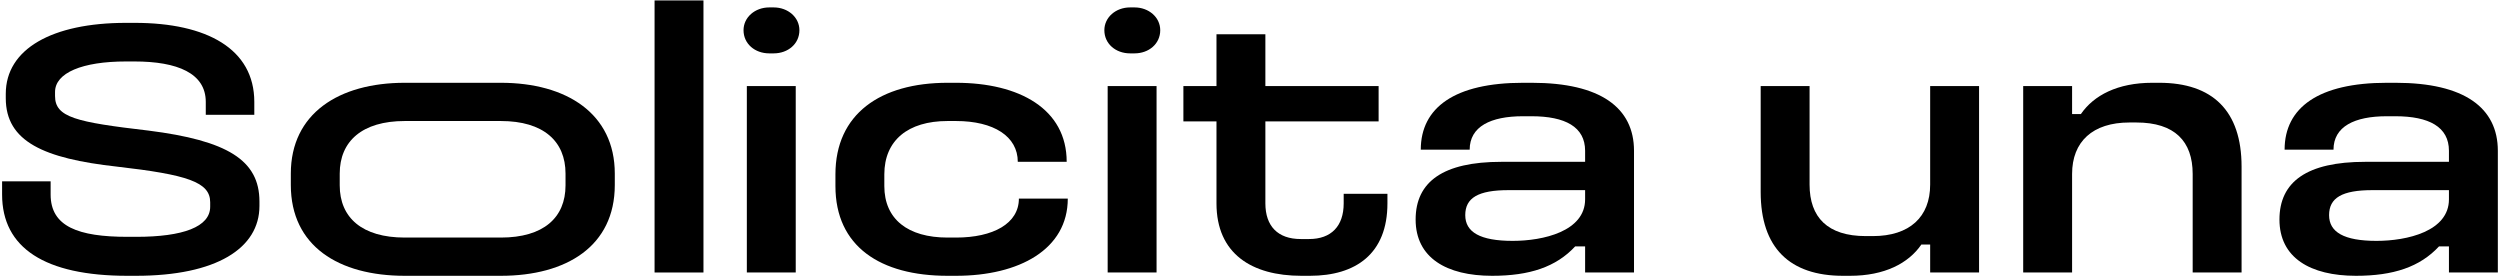 <svg width="578" height="64" viewBox="0 0 578 64" fill="none" xmlns="http://www.w3.org/2000/svg">
<path d="M29.13 5.285H31.17C47.83 5.285 58.795 11.32 58.795 23.56V26.535H47.575V23.56C47.575 16.93 41.03 14.21 31.085 14.21H29.13C19.015 14.21 12.725 16.845 12.725 21.265V22.2C12.725 27.13 17.57 28.235 34.315 30.19C52.505 32.485 59.985 36.99 59.985 46.595V47.615C59.985 57.39 50.04 63.765 31.425 63.765H29.47C10.345 63.765 0.485 57.305 0.485 44.98V41.92H11.705V44.98C11.705 52.375 18.08 54.755 29.47 54.755H31.51C42.305 54.755 48.595 52.46 48.595 47.785V46.765C48.595 42.09 43.325 40.39 27.005 38.52C10.175 36.65 1.335 32.74 1.335 22.71V21.69C1.335 11.32 12.045 5.285 29.13 5.285Z" fill="black"/>
<path d="M93.589 19.14H115.79C131.005 19.14 142.14 26.28 142.14 40.135V42.77C142.14 56.88 131.005 63.765 115.79 63.765H93.589C78.289 63.765 67.239 56.88 67.239 42.77V40.135C67.239 26.28 78.289 19.14 93.589 19.14ZM93.589 27.98C83.729 27.98 78.544 32.655 78.544 40.135V42.855C78.544 50.335 83.729 54.925 93.589 54.925H115.79C125.65 54.925 130.75 50.335 130.75 42.855V40.135C130.75 32.655 125.65 27.98 115.79 27.98H93.589Z" fill="black"/>
<path d="M151.336 0.1H162.641V63H151.336V0.1Z" fill="black"/>
<path d="M172.669 19.905H183.974V63H172.669V19.905ZM177.854 1.715H178.874C182.189 1.715 184.824 4.01 184.824 6.985C184.824 10.13 182.189 12.34 178.874 12.34H177.854C174.539 12.34 171.904 10.13 171.904 6.985C171.904 4.01 174.539 1.715 177.854 1.715Z" fill="black"/>
<path d="M219.077 19.14H221.032C235.652 19.14 246.617 25.175 246.617 37.415H235.312C235.312 31.55 229.787 27.98 221.032 27.98H219.077C209.897 27.98 204.457 32.485 204.457 40.305V43.025C204.457 50.675 209.897 54.925 219.077 54.925H221.032C229.617 54.925 235.567 51.695 235.567 45.915H246.872C246.872 57.645 235.652 63.765 221.032 63.765H219.077C203.522 63.765 193.152 56.965 193.152 43.025V40.305C193.152 26.365 203.522 19.14 219.077 19.14Z" fill="black"/>
<path d="M256.092 19.905H267.397V63H256.092V19.905ZM261.277 1.715H262.297C265.612 1.715 268.247 4.01 268.247 6.985C268.247 10.13 265.612 12.34 262.297 12.34H261.277C257.962 12.34 255.327 10.13 255.327 6.985C255.327 4.01 257.962 1.715 261.277 1.715Z" fill="black"/>
<path d="M281.25 7.92H292.555V19.905H318.735V28.065H292.555V47.02C292.555 52.29 295.445 55.265 300.715 55.265H302.67C307.77 55.265 310.66 52.29 310.66 47.02V44.81H320.775V47.02C320.775 58.665 313.465 63.765 302.84 63.765H300.885C289.41 63.765 281.25 58.665 281.25 47.02V28.065H273.6V19.905H281.25V7.92Z" fill="black"/>
<path d="M352.113 19.14H354.153C370.048 19.14 377.783 24.92 377.783 34.865V63H366.478V56.965H364.183C359.763 61.725 353.643 63.765 344.973 63.765C334.433 63.765 327.293 59.6 327.293 50.76C327.293 42.005 333.668 37.415 347.098 37.415H366.478V34.865C366.478 29.34 361.888 26.875 354.068 26.875H352.113C344.633 26.875 339.788 29.255 339.788 34.61H328.483C328.483 24.835 336.388 19.14 352.113 19.14ZM348.798 43.96C341.743 43.96 338.768 45.745 338.768 49.74C338.768 53.65 342.168 55.69 349.733 55.69C356.788 55.69 366.478 53.48 366.478 46.085V43.96H348.798Z" fill="black"/>
<path d="M457.559 63H446.254V56.54H444.214C441.239 60.875 435.714 63.765 427.724 63.765H426.109C413.784 63.765 407.069 57.305 407.069 44.385V19.905H418.374V42.685C418.374 50.25 422.539 54.585 431.379 54.585H432.994C441.494 54.585 446.254 50.165 446.254 42.685V19.905H457.559V63Z" fill="black"/>
<path d="M467.762 19.905H479.067V26.365H481.107C484.082 22.03 489.607 19.14 497.597 19.14H499.212C511.537 19.14 518.252 25.6 518.252 38.52V63H506.947V40.22C506.947 32.655 502.782 28.32 493.942 28.32H492.327C483.827 28.32 479.067 32.74 479.067 40.22V63H467.762V19.905Z" fill="black"/>
<path d="M551.83 19.14H553.87C569.765 19.14 577.5 24.92 577.5 34.865V63H566.195V56.965H563.9C559.48 61.725 553.36 63.765 544.69 63.765C534.15 63.765 527.01 59.6 527.01 50.76C527.01 42.005 533.385 37.415 546.815 37.415H566.195V34.865C566.195 29.34 561.605 26.875 553.785 26.875H551.83C544.35 26.875 539.505 29.255 539.505 34.61H528.2C528.2 24.835 536.105 19.14 551.83 19.14ZM548.515 43.96C541.46 43.96 538.485 45.745 538.485 49.74C538.485 53.65 541.885 55.69 549.45 55.69C556.505 55.69 566.195 53.48 566.195 46.085V43.96H548.515Z" fill="black"/>
</svg>
